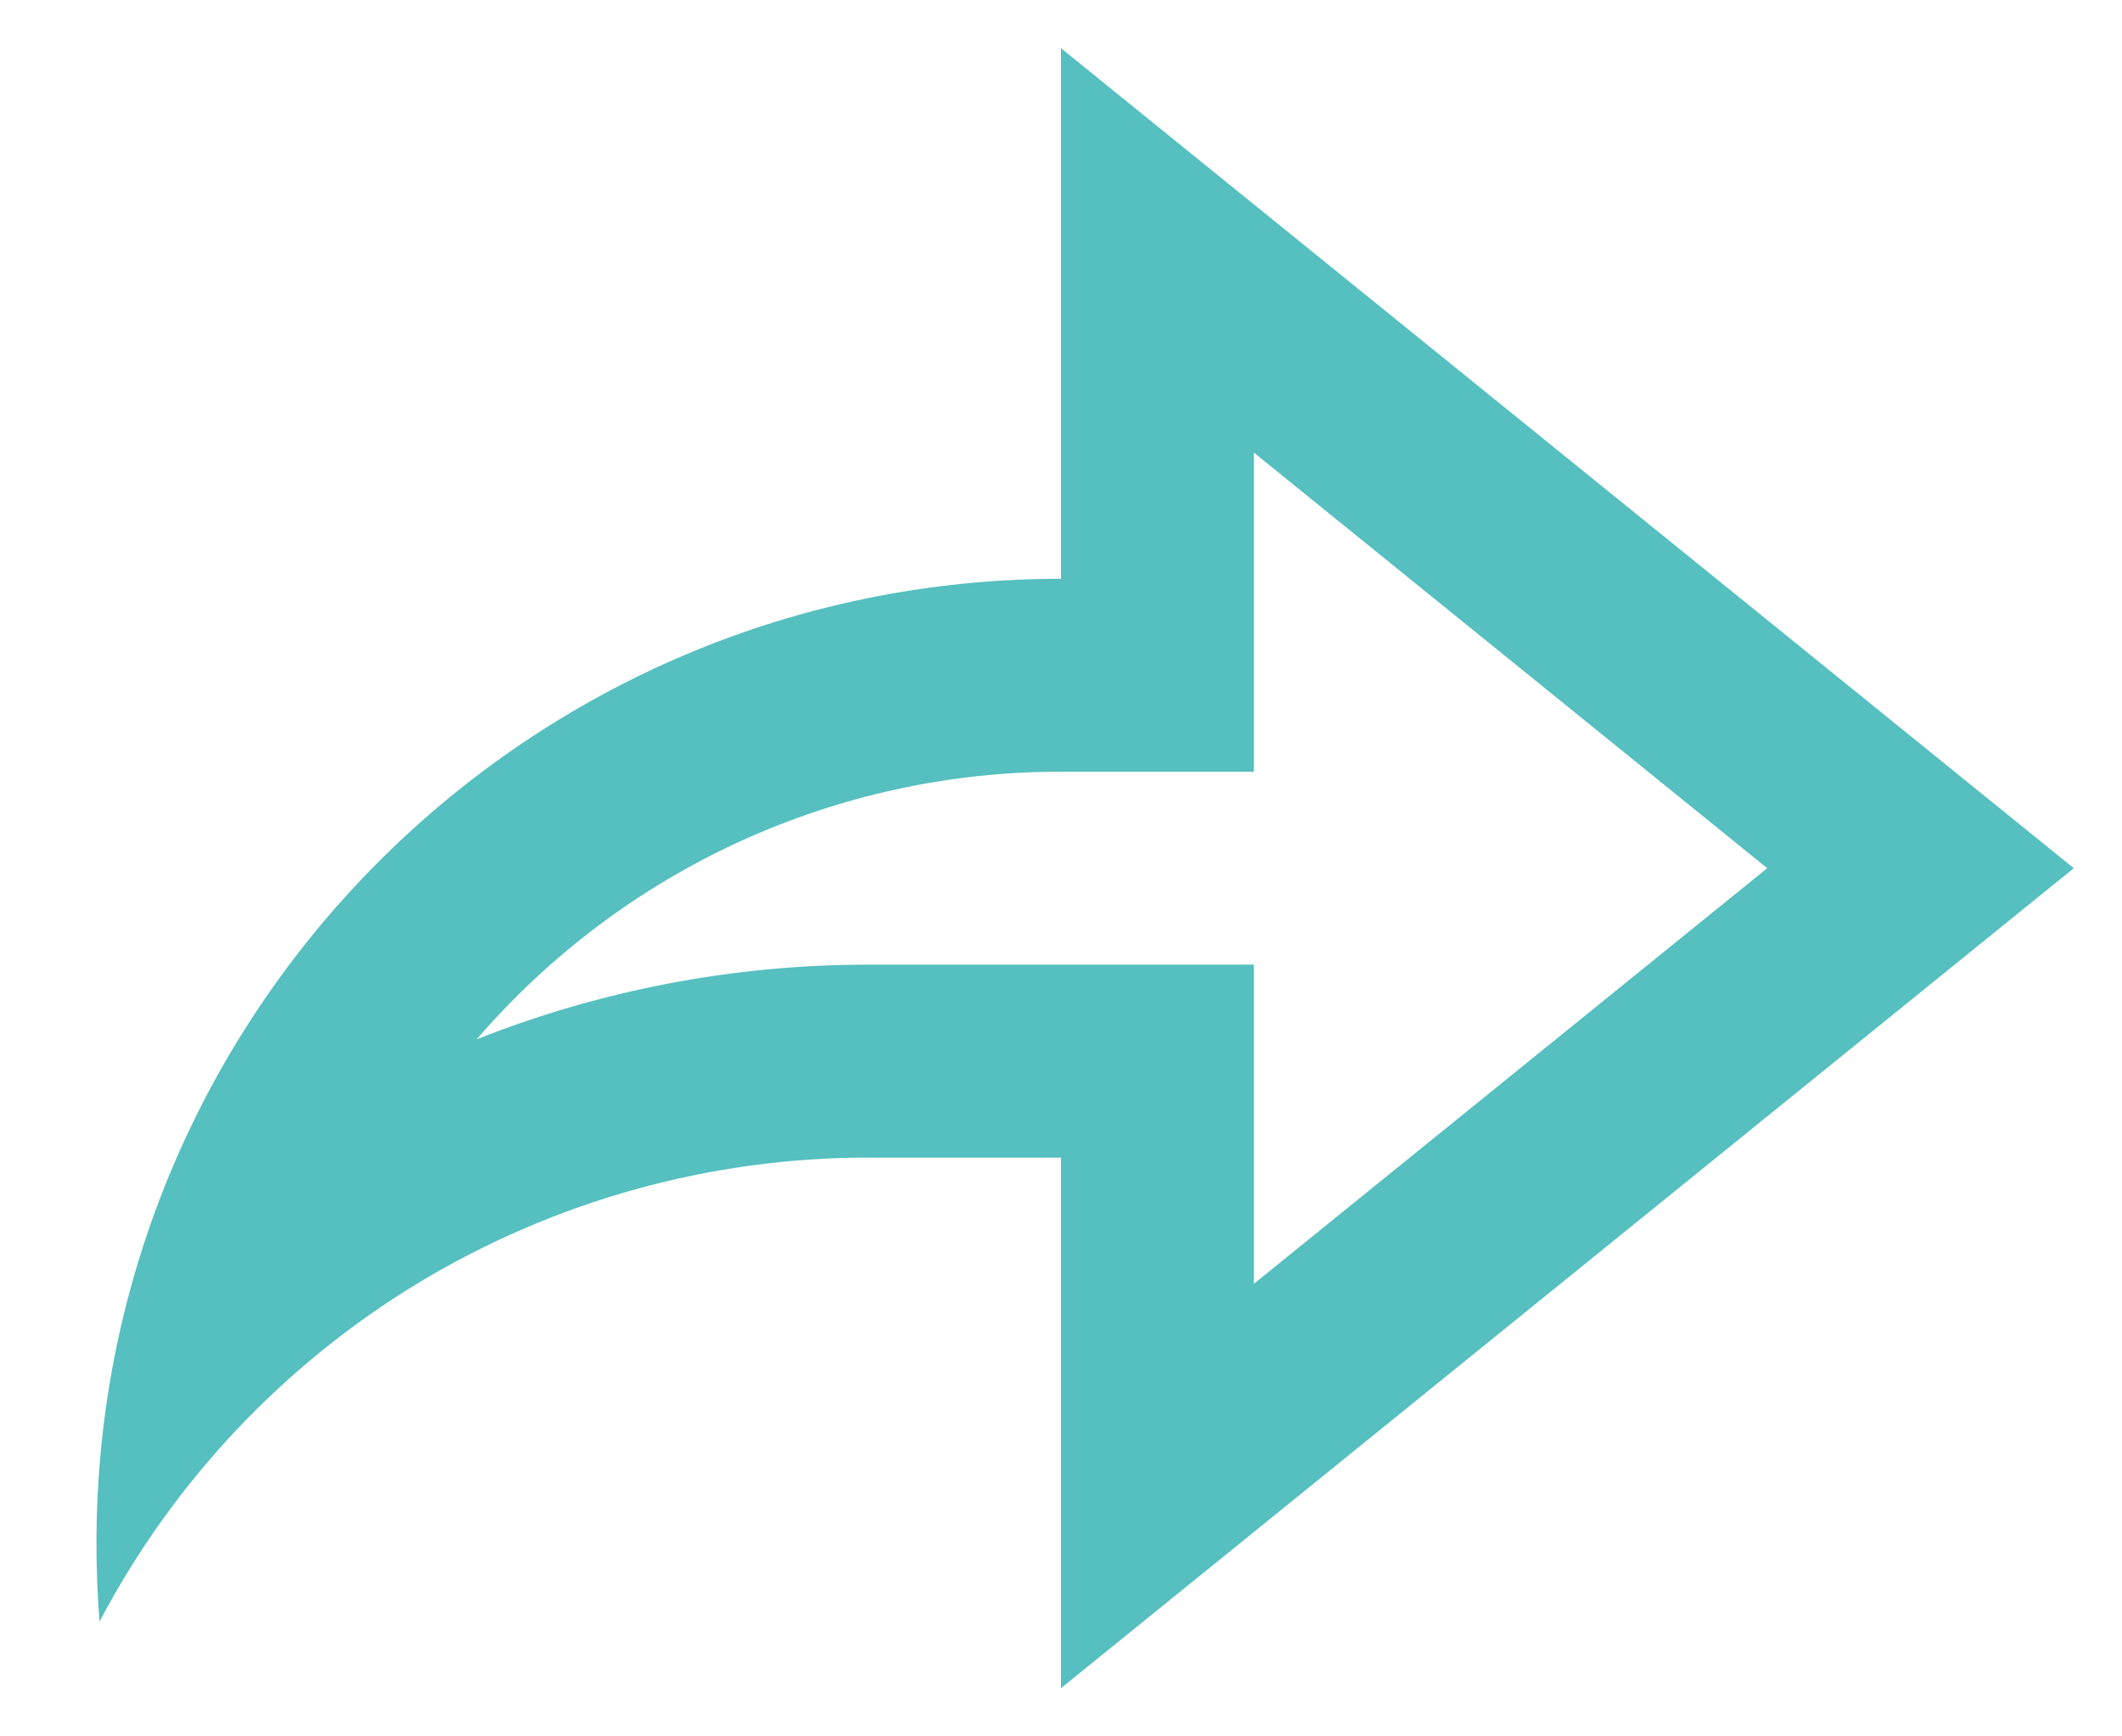 <svg width="11" height="9" viewBox="0 0 11 9" fill="none" xmlns="http://www.w3.org/2000/svg">
<path d="M5.5 6H4.5C3.68 6 2.875 6.224 2.173 6.647C1.471 7.071 0.898 7.679 0.516 8.405C0.505 8.27 0.5 8.135 0.5 8C0.5 5.239 2.739 3 5.5 3V0.25L10.75 4.5L5.5 8.75V6ZM4.5 5H6.5V6.654L9.161 4.5L6.5 2.346V4H5.5C4.925 3.999 4.357 4.123 3.834 4.362C3.311 4.602 2.847 4.951 2.471 5.387C3.117 5.131 3.805 5 4.5 5Z" fill="#56BFBF"/>
</svg>
